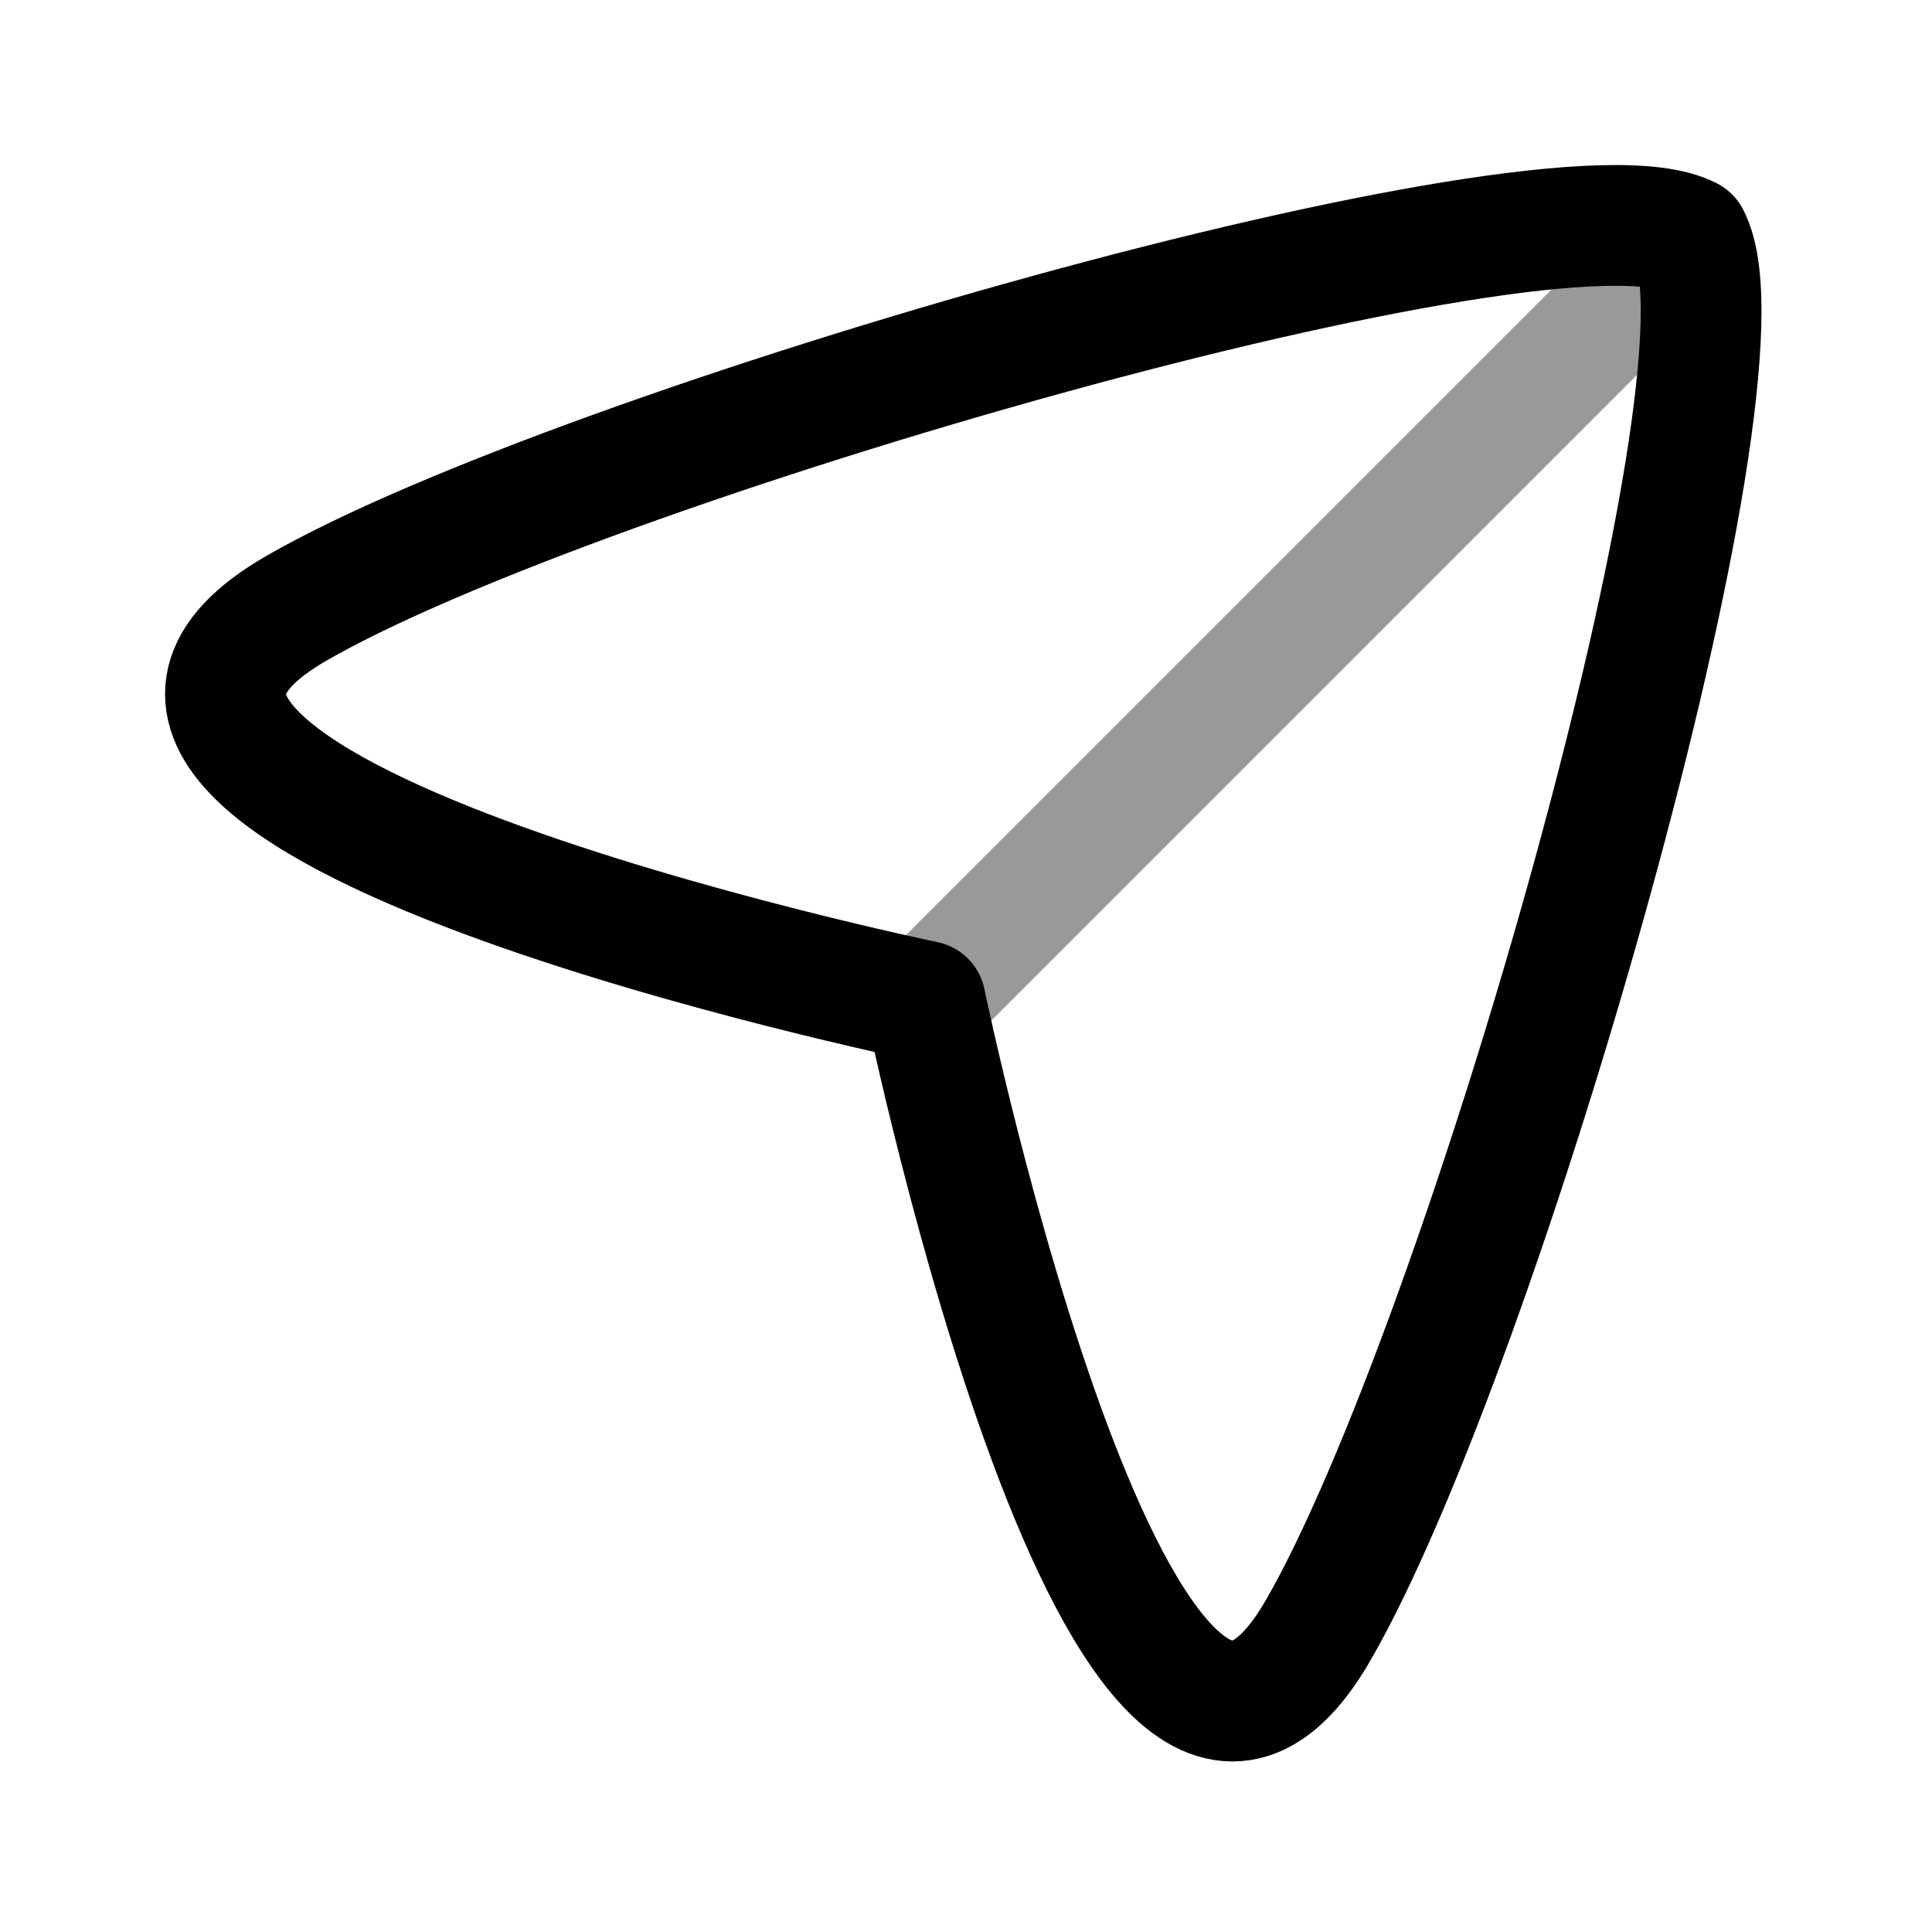 <svg width="24" height="24" viewBox="0 0 24 24" fill="none" xmlns="http://www.w3.org/2000/svg">
<path fill-rule="evenodd" clip-rule="evenodd" d="M11.494 12.438C11.494 12.438 -0.483 9.96 3.679 7.558C7.191 5.531 19.295 2.045 20.986 2.946C21.887 4.637 18.401 16.741 16.374 20.253C13.972 24.415 11.494 12.438 11.494 12.438Z" stroke="currentColor" stroke-width="1.5" stroke-linecap="round" stroke-linejoin="round"/>
<path opacity="0.4" d="M11.494 12.438L20.986 2.945" stroke="currentColor" stroke-width="1.5" stroke-linecap="round" stroke-linejoin="round"/>
</svg>
